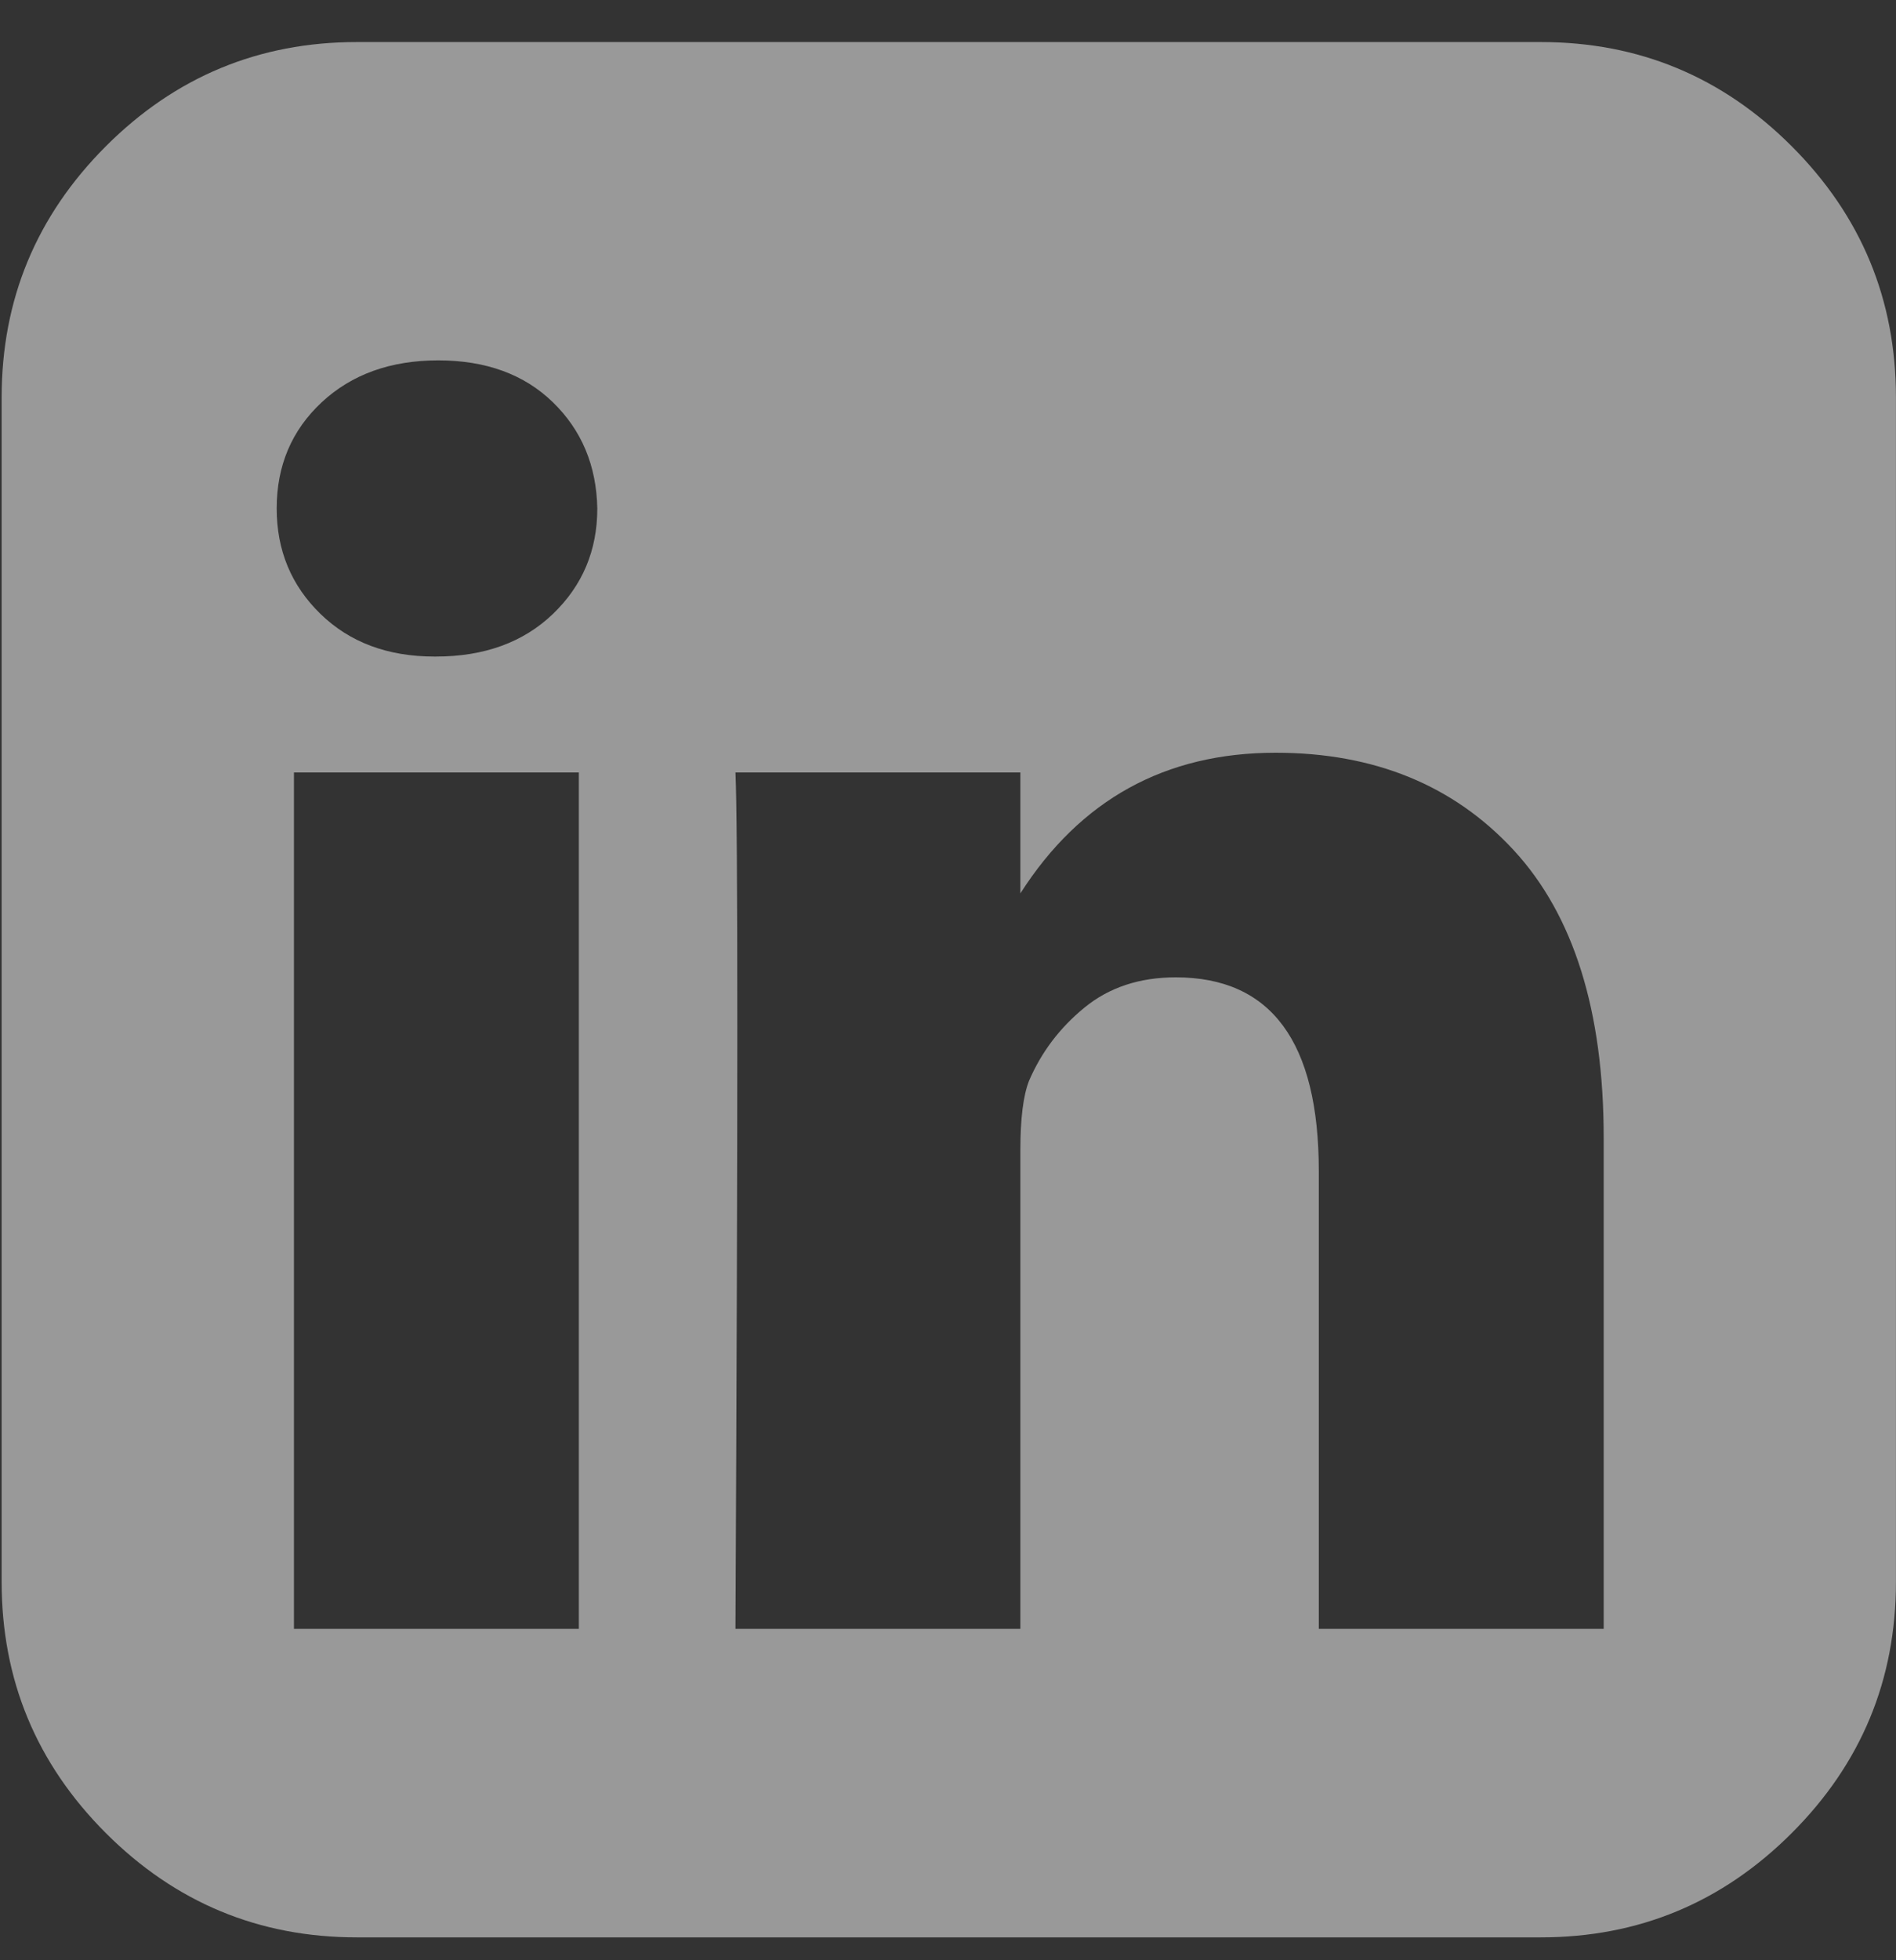 <svg width="30" height="31" viewBox="0 0 30 31" fill="none" xmlns="http://www.w3.org/2000/svg">
<rect x="0" y="0" width="30" height="31" fill="#333333" stroke="none"/>
<g clip-path="url(#clip0)">
<path d="M28.35 2.313C27.252 1.214 25.928 0.665 24.38 0.665H5.646C4.098 0.665 2.774 1.214 1.675 2.313C0.576 3.413 0.026 4.736 0.026 6.284V25.018C0.026 26.566 0.576 27.89 1.675 28.989C2.774 30.088 4.098 30.638 5.646 30.638H24.38C25.927 30.638 27.251 30.088 28.35 28.989C29.45 27.89 29.999 26.566 29.999 25.018V6.284C29.999 4.736 29.449 3.412 28.35 2.313ZM9.159 25.759H4.651V12.216H9.159V25.759ZM8.749 9.709C8.281 10.158 7.663 10.383 6.895 10.383H6.876C6.134 10.383 5.533 10.158 5.071 9.709C4.609 9.26 4.378 8.704 4.378 8.041C4.378 7.364 4.615 6.805 5.09 6.362C5.565 5.92 6.18 5.699 6.934 5.699C7.689 5.699 8.294 5.92 8.749 6.362C9.204 6.805 9.438 7.364 9.451 8.041C9.451 8.704 9.217 9.26 8.749 9.709ZM25.375 25.759H20.867V18.52C20.867 16.477 20.113 15.456 18.604 15.456C18.031 15.456 17.55 15.615 17.16 15.934C16.769 16.253 16.476 16.64 16.281 17.095C16.19 17.329 16.145 17.694 16.145 18.188V25.759H11.637C11.676 17.589 11.676 13.075 11.637 12.216H16.145V14.128C17.093 12.646 18.438 11.904 20.184 11.904C21.745 11.904 23.001 12.418 23.951 13.445C24.9 14.473 25.375 15.989 25.375 17.992V25.759H25.375Z" fill="white" fill-opacity="0.5"/>
</g>
<defs>
<clipPath id="clip0">
<rect width="29.973" height="29.973" fill="white" transform="matrix(1 0 0 -1 0.026 30.638)"/>
</clipPath>
</defs>
</svg>
